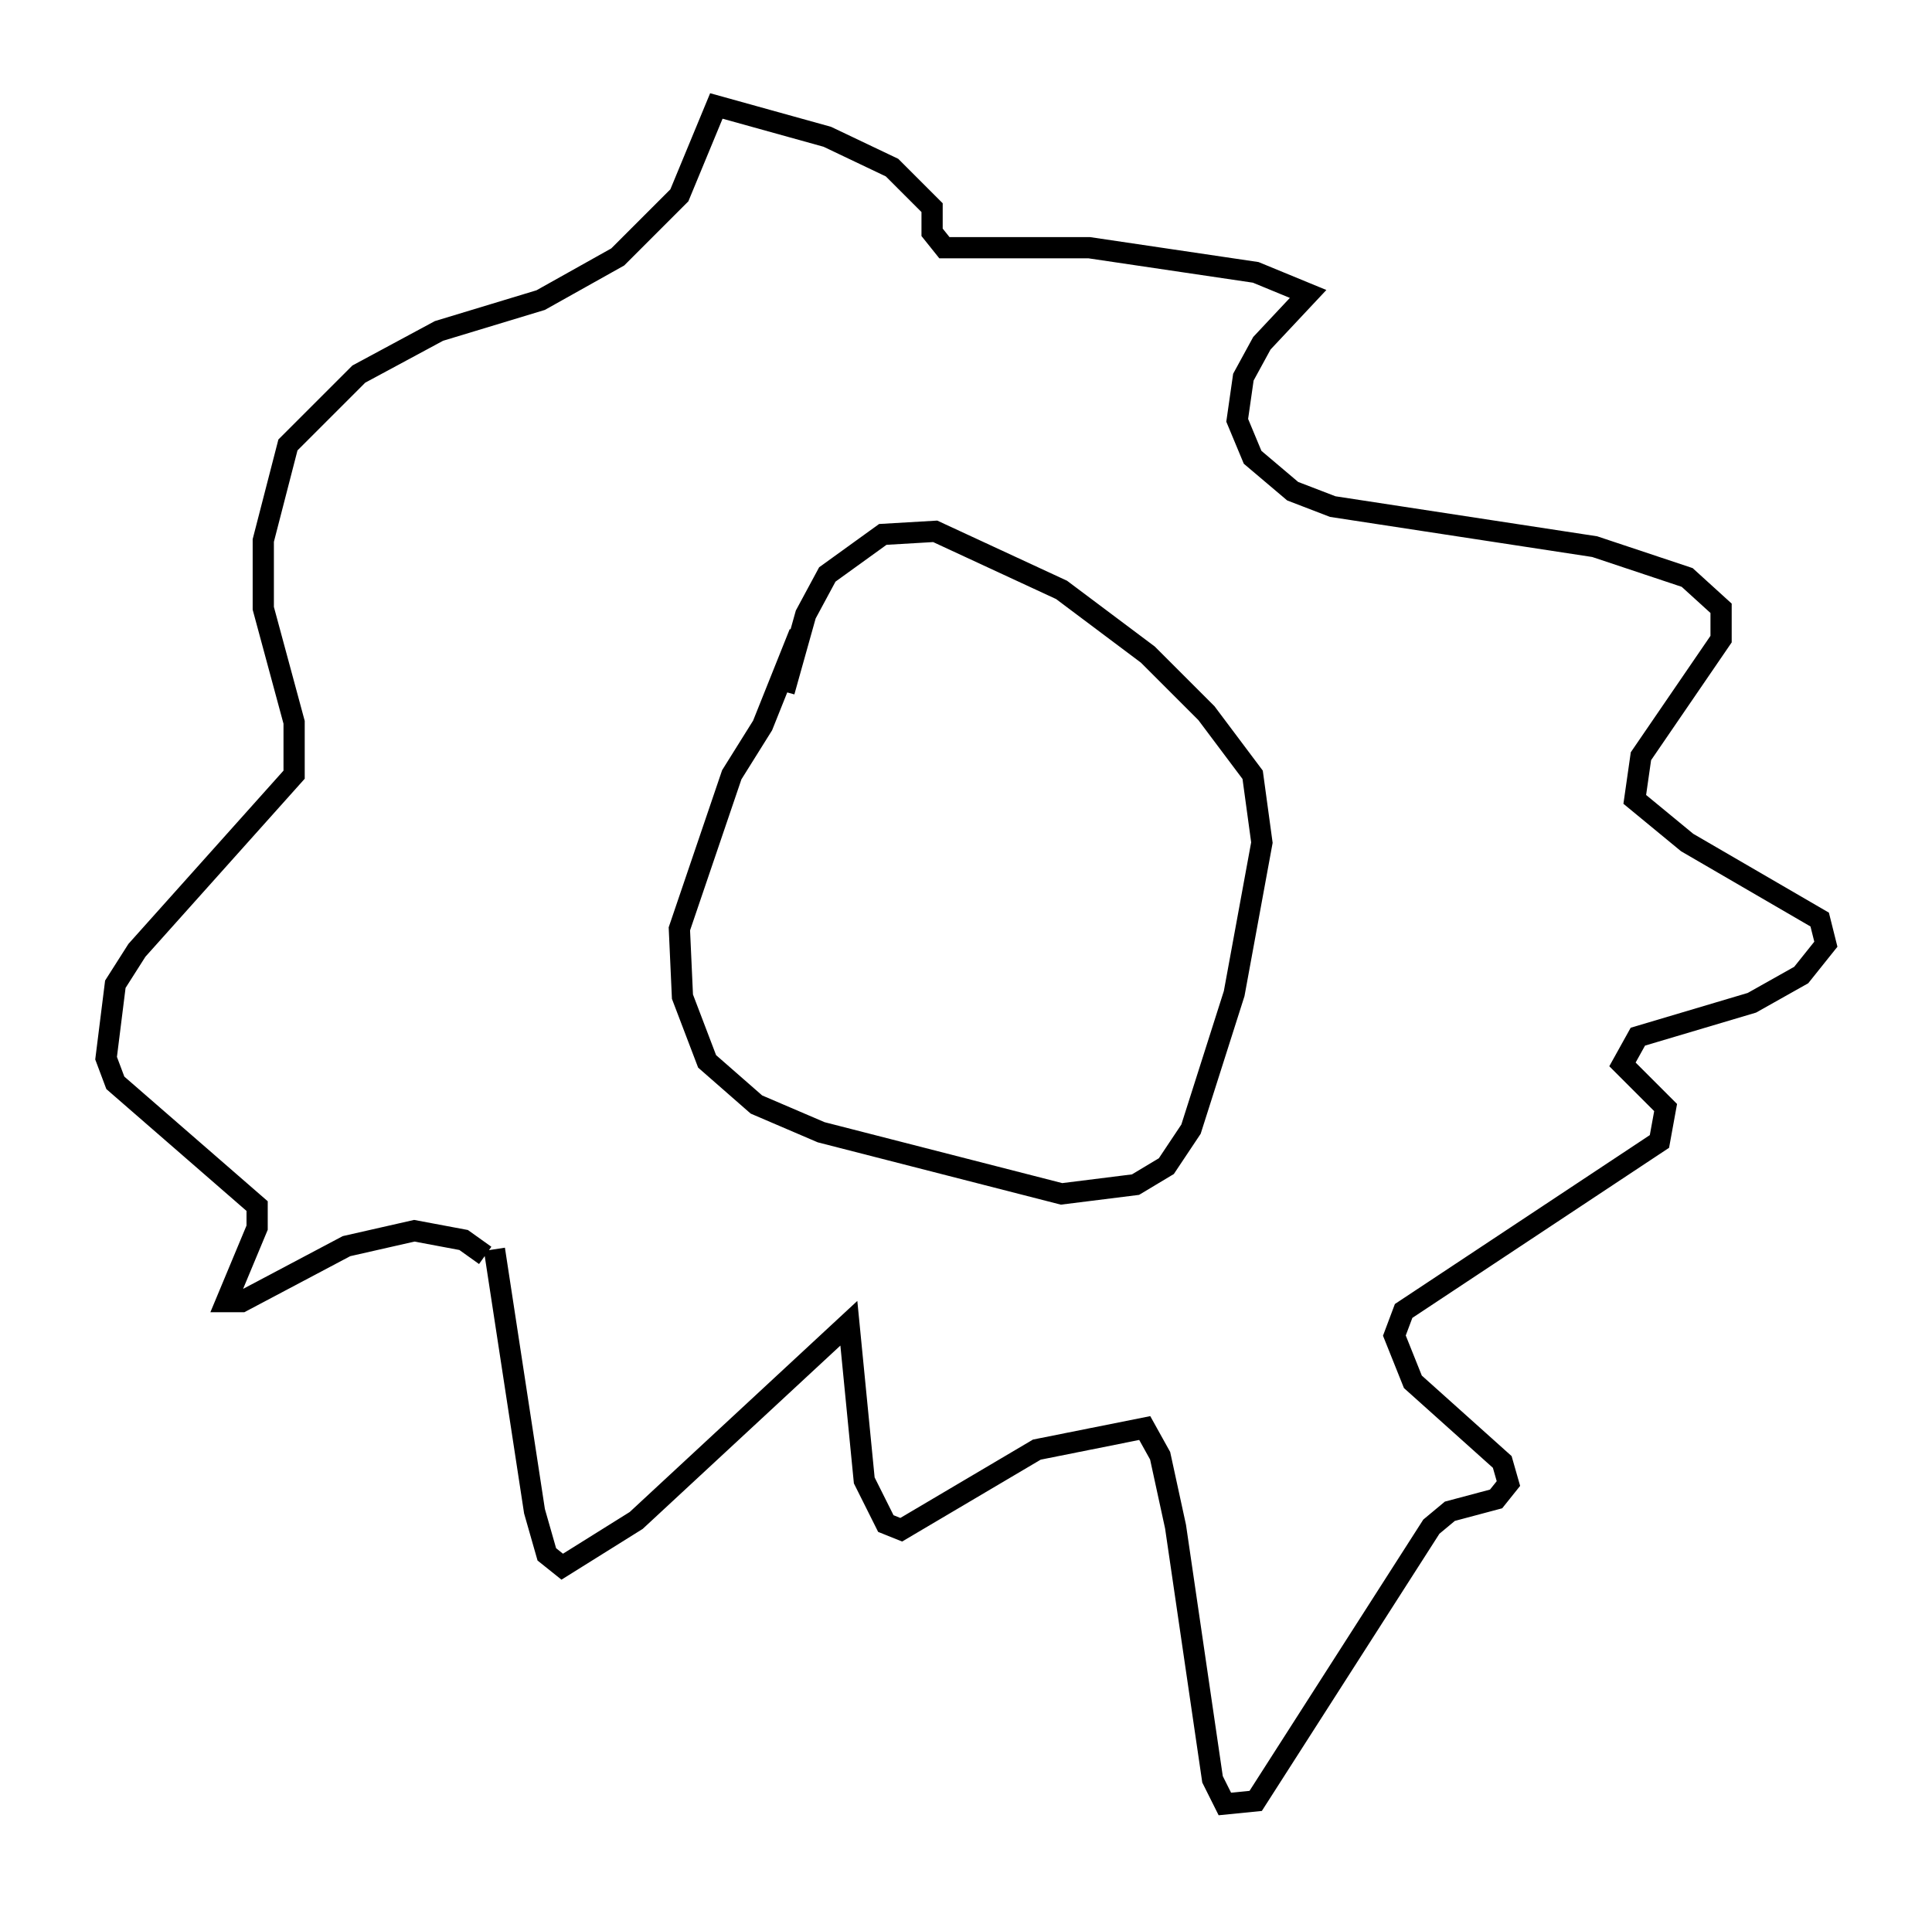 <?xml version="1.0" encoding="utf-8" ?>
<svg baseProfile="full" height="90.033" version="1.1" width="91.05" xmlns="http://www.w3.org/2000/svg" xmlns:ev="http://www.w3.org/2001/xml-events" xmlns:xlink="http://www.w3.org/1999/xlink"><defs /><rect fill="white" height="90.033" width="91.05" x="0" y="0" /><path d="M38.408, 29.112 m-0.726, 0.726 l-1.743, 4.358 -1.453, 2.324 l-2.469, 7.263 0.145, 3.196 l1.162, 3.05 2.324, 2.034 l3.05, 1.307 11.33, 2.905 l3.486, -0.436 1.453, -0.872 l1.162, -1.743 2.034, -6.391 l1.307, -7.117 -0.436, -3.196 l-2.179, -2.905 -2.76, -2.76 l-4.067, -3.05 -5.955, -2.76 l-2.469, 0.145 -2.615, 1.888 l-1.017, 1.888 -1.017, 3.631 m-13.654, 26.29 l1.888, 12.346 0.581, 2.034 l0.726, 0.581 3.486, -2.179 l10.022, -9.296 0.726, 7.408 l1.017, 2.034 0.726, 0.291 l6.391, -3.777 5.084, -1.017 l0.726, 1.307 0.726, 3.341 l1.743, 11.911 0.581, 1.162 l1.453, -0.145 8.279, -12.927 l0.872, -0.726 2.179, -0.581 l0.581, -0.726 -0.291, -1.017 l-4.212, -3.777 -0.872, -2.179 l0.436, -1.162 12.056, -7.989 l0.291, -1.598 -2.034, -2.034 l0.726, -1.307 5.374, -1.598 l2.324, -1.307 1.162, -1.453 l-0.291, -1.162 -6.246, -3.631 l-2.469, -2.034 0.291, -2.034 l3.777, -5.52 0.0, -1.453 l-1.598, -1.453 -4.358, -1.453 l-12.346, -1.888 -1.888, -0.726 l-1.888, -1.598 -0.726, -1.743 l0.291, -2.034 0.872, -1.598 l2.179, -2.324 -2.469, -1.017 l-7.844, -1.162 -6.827, 0.0 l-0.581, -0.726 0.0, -1.162 l-1.888, -1.888 -3.05, -1.453 l-5.229, -1.453 -1.743, 4.212 l-2.905, 2.905 -3.631, 2.034 l-4.793, 1.453 -3.777, 2.034 l-3.341, 3.341 -1.162, 4.503 l0.0, 3.196 1.453, 5.374 l0.0, 2.469 -7.408, 8.279 l-1.017, 1.598 -0.436, 3.486 l0.436, 1.162 6.682, 5.81 l0.0, 1.017 -1.453, 3.486 l0.726, 0.0 4.939, -2.615 l3.196, -0.726 2.324, 0.436 l1.017, 0.726 " fill="none" stroke="black" stroke-width="1" /></svg>
